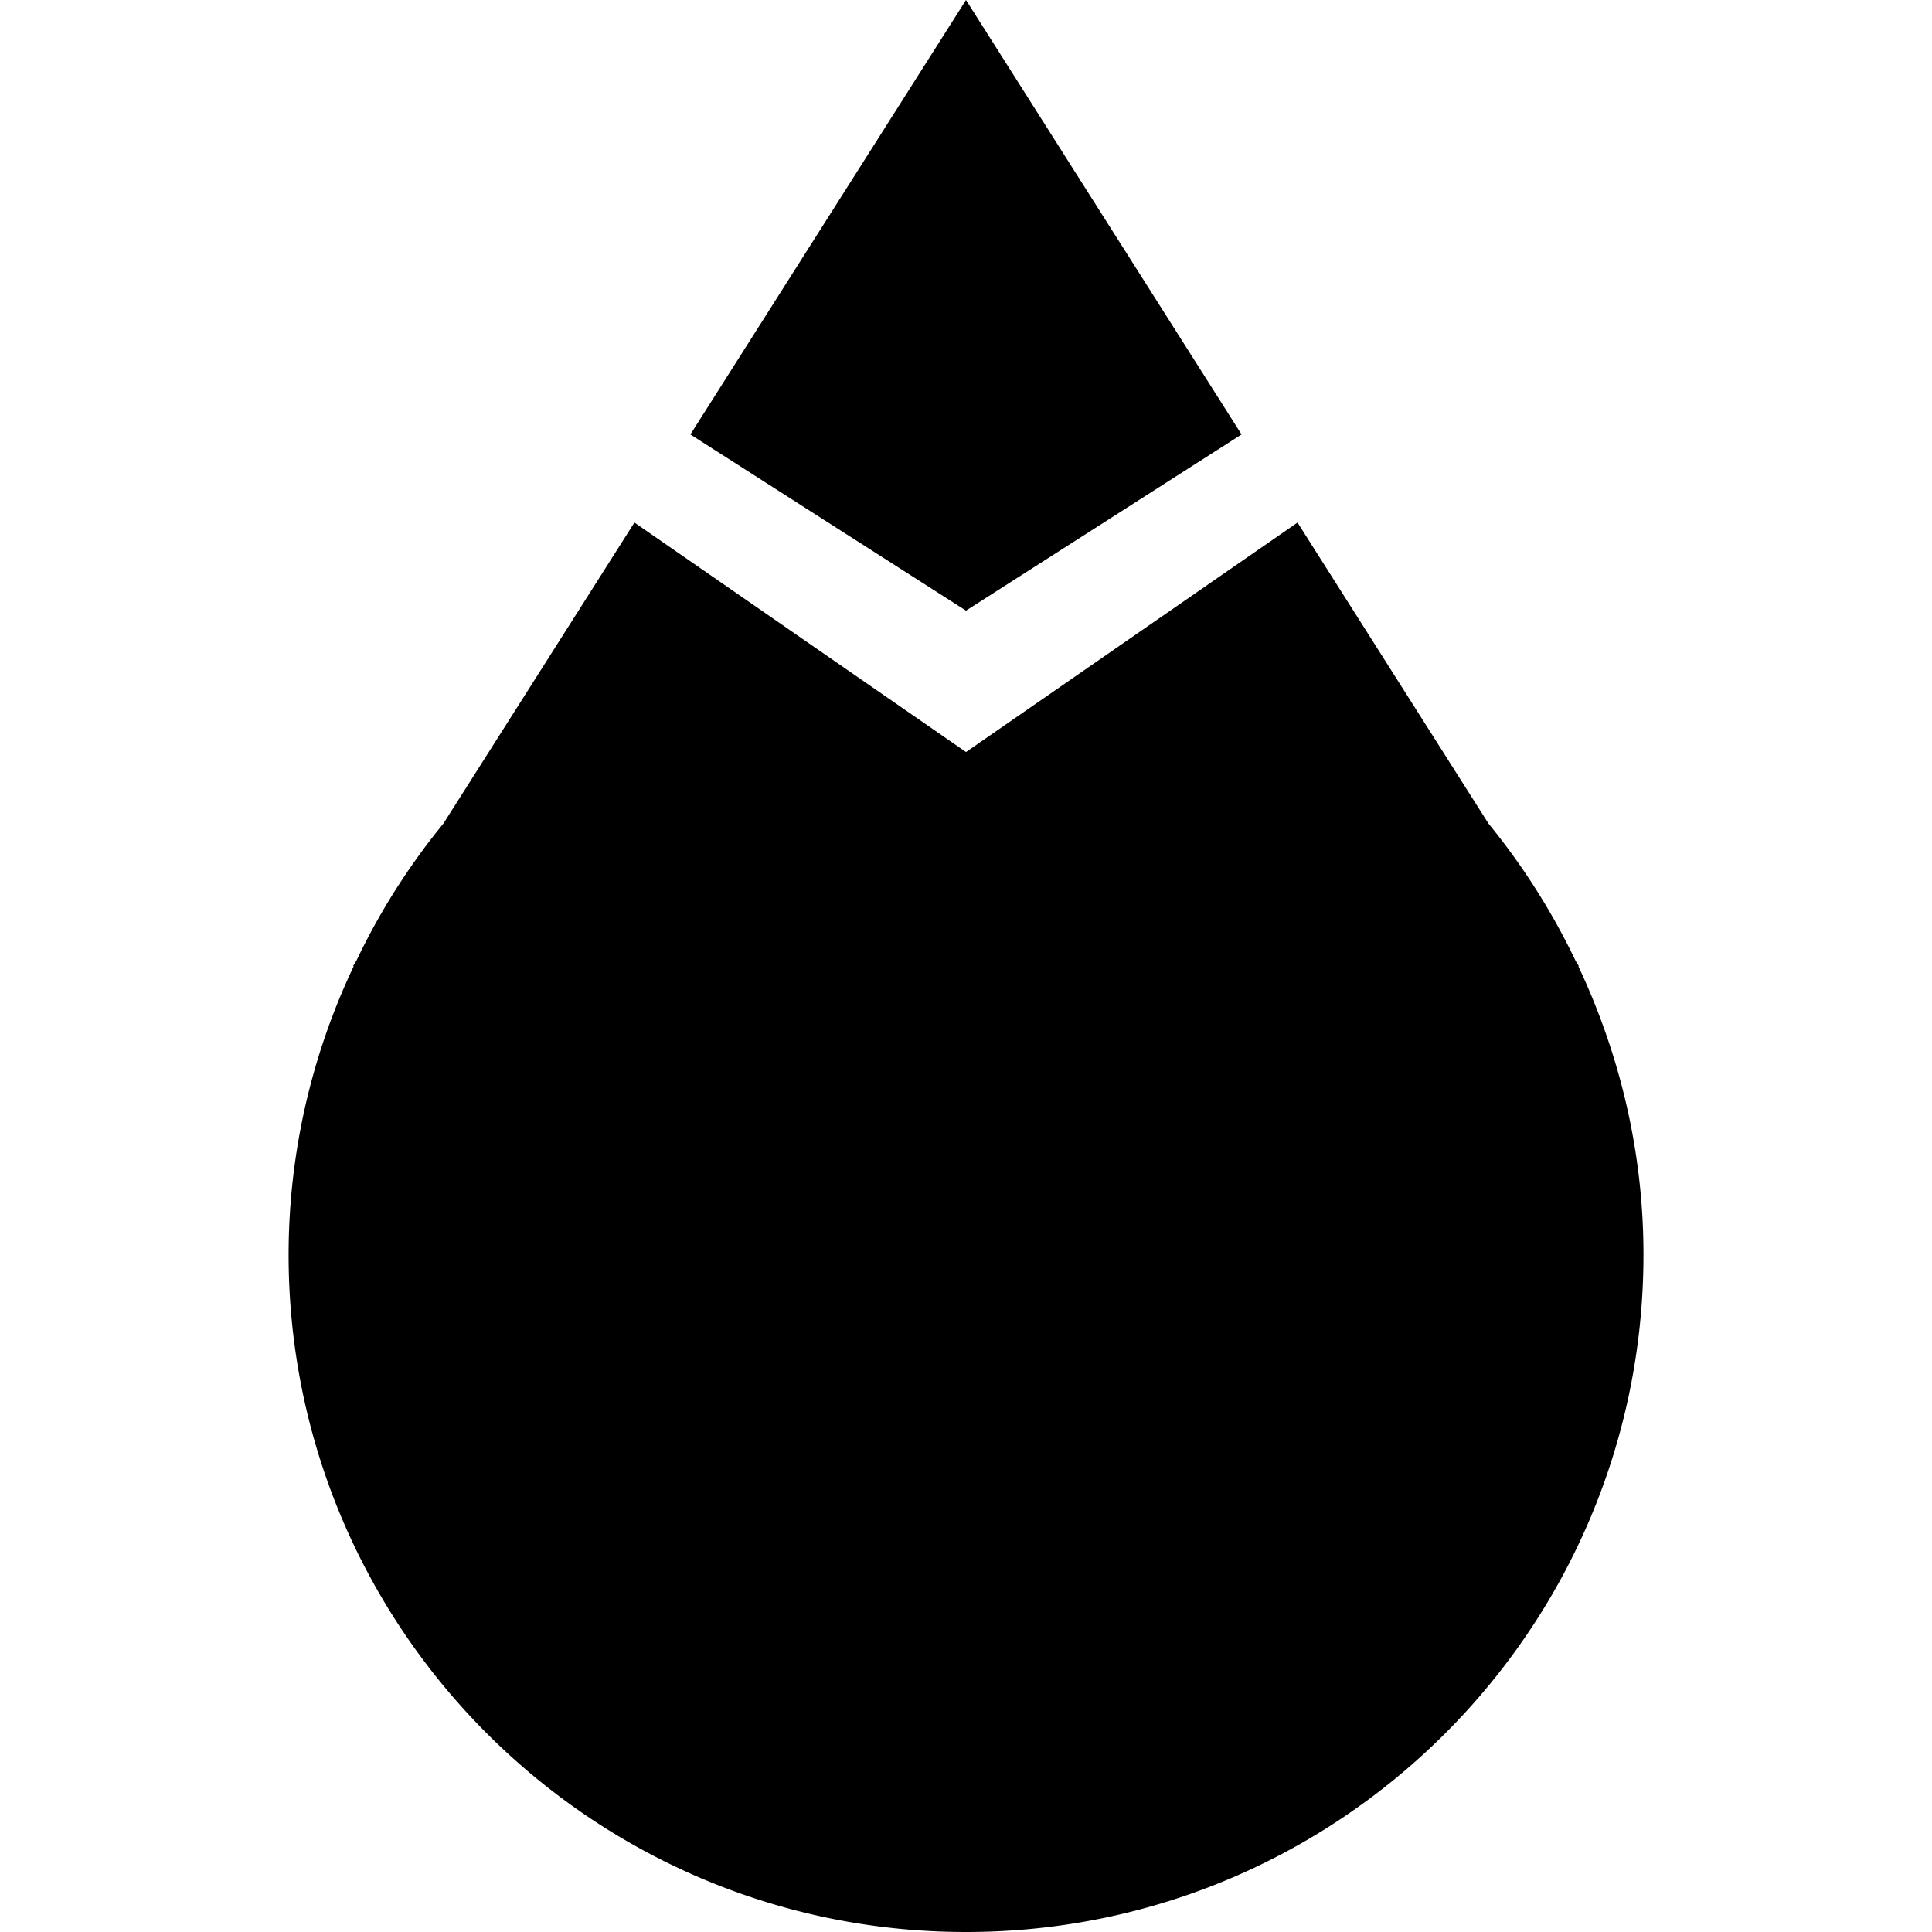 <svg xmlns="http://www.w3.org/2000/svg" width="32" height="32" viewBox="0 0 32 32"><path d="M20.564 7.196L16 0l-4.565 7.196L16 10.114l4.564-2.918z"/><path d="M26.143 16.005L26.15 16l-.053-.085a11.315 11.315 0 0 0-1.443-2.274l-3.163-4.986L16 12.456l-5.492-3.801-3.164 4.986c-.57.697-1.055 1.46-1.442 2.274L5.848 16l.01.005A11.155 11.155 0 0 0 4.78 20.78C4.78 26.977 9.804 32 16 32c6.195 0 11.221-5.023 11.221-11.22 0-1.71-.396-3.325-1.078-4.775z"/></svg>